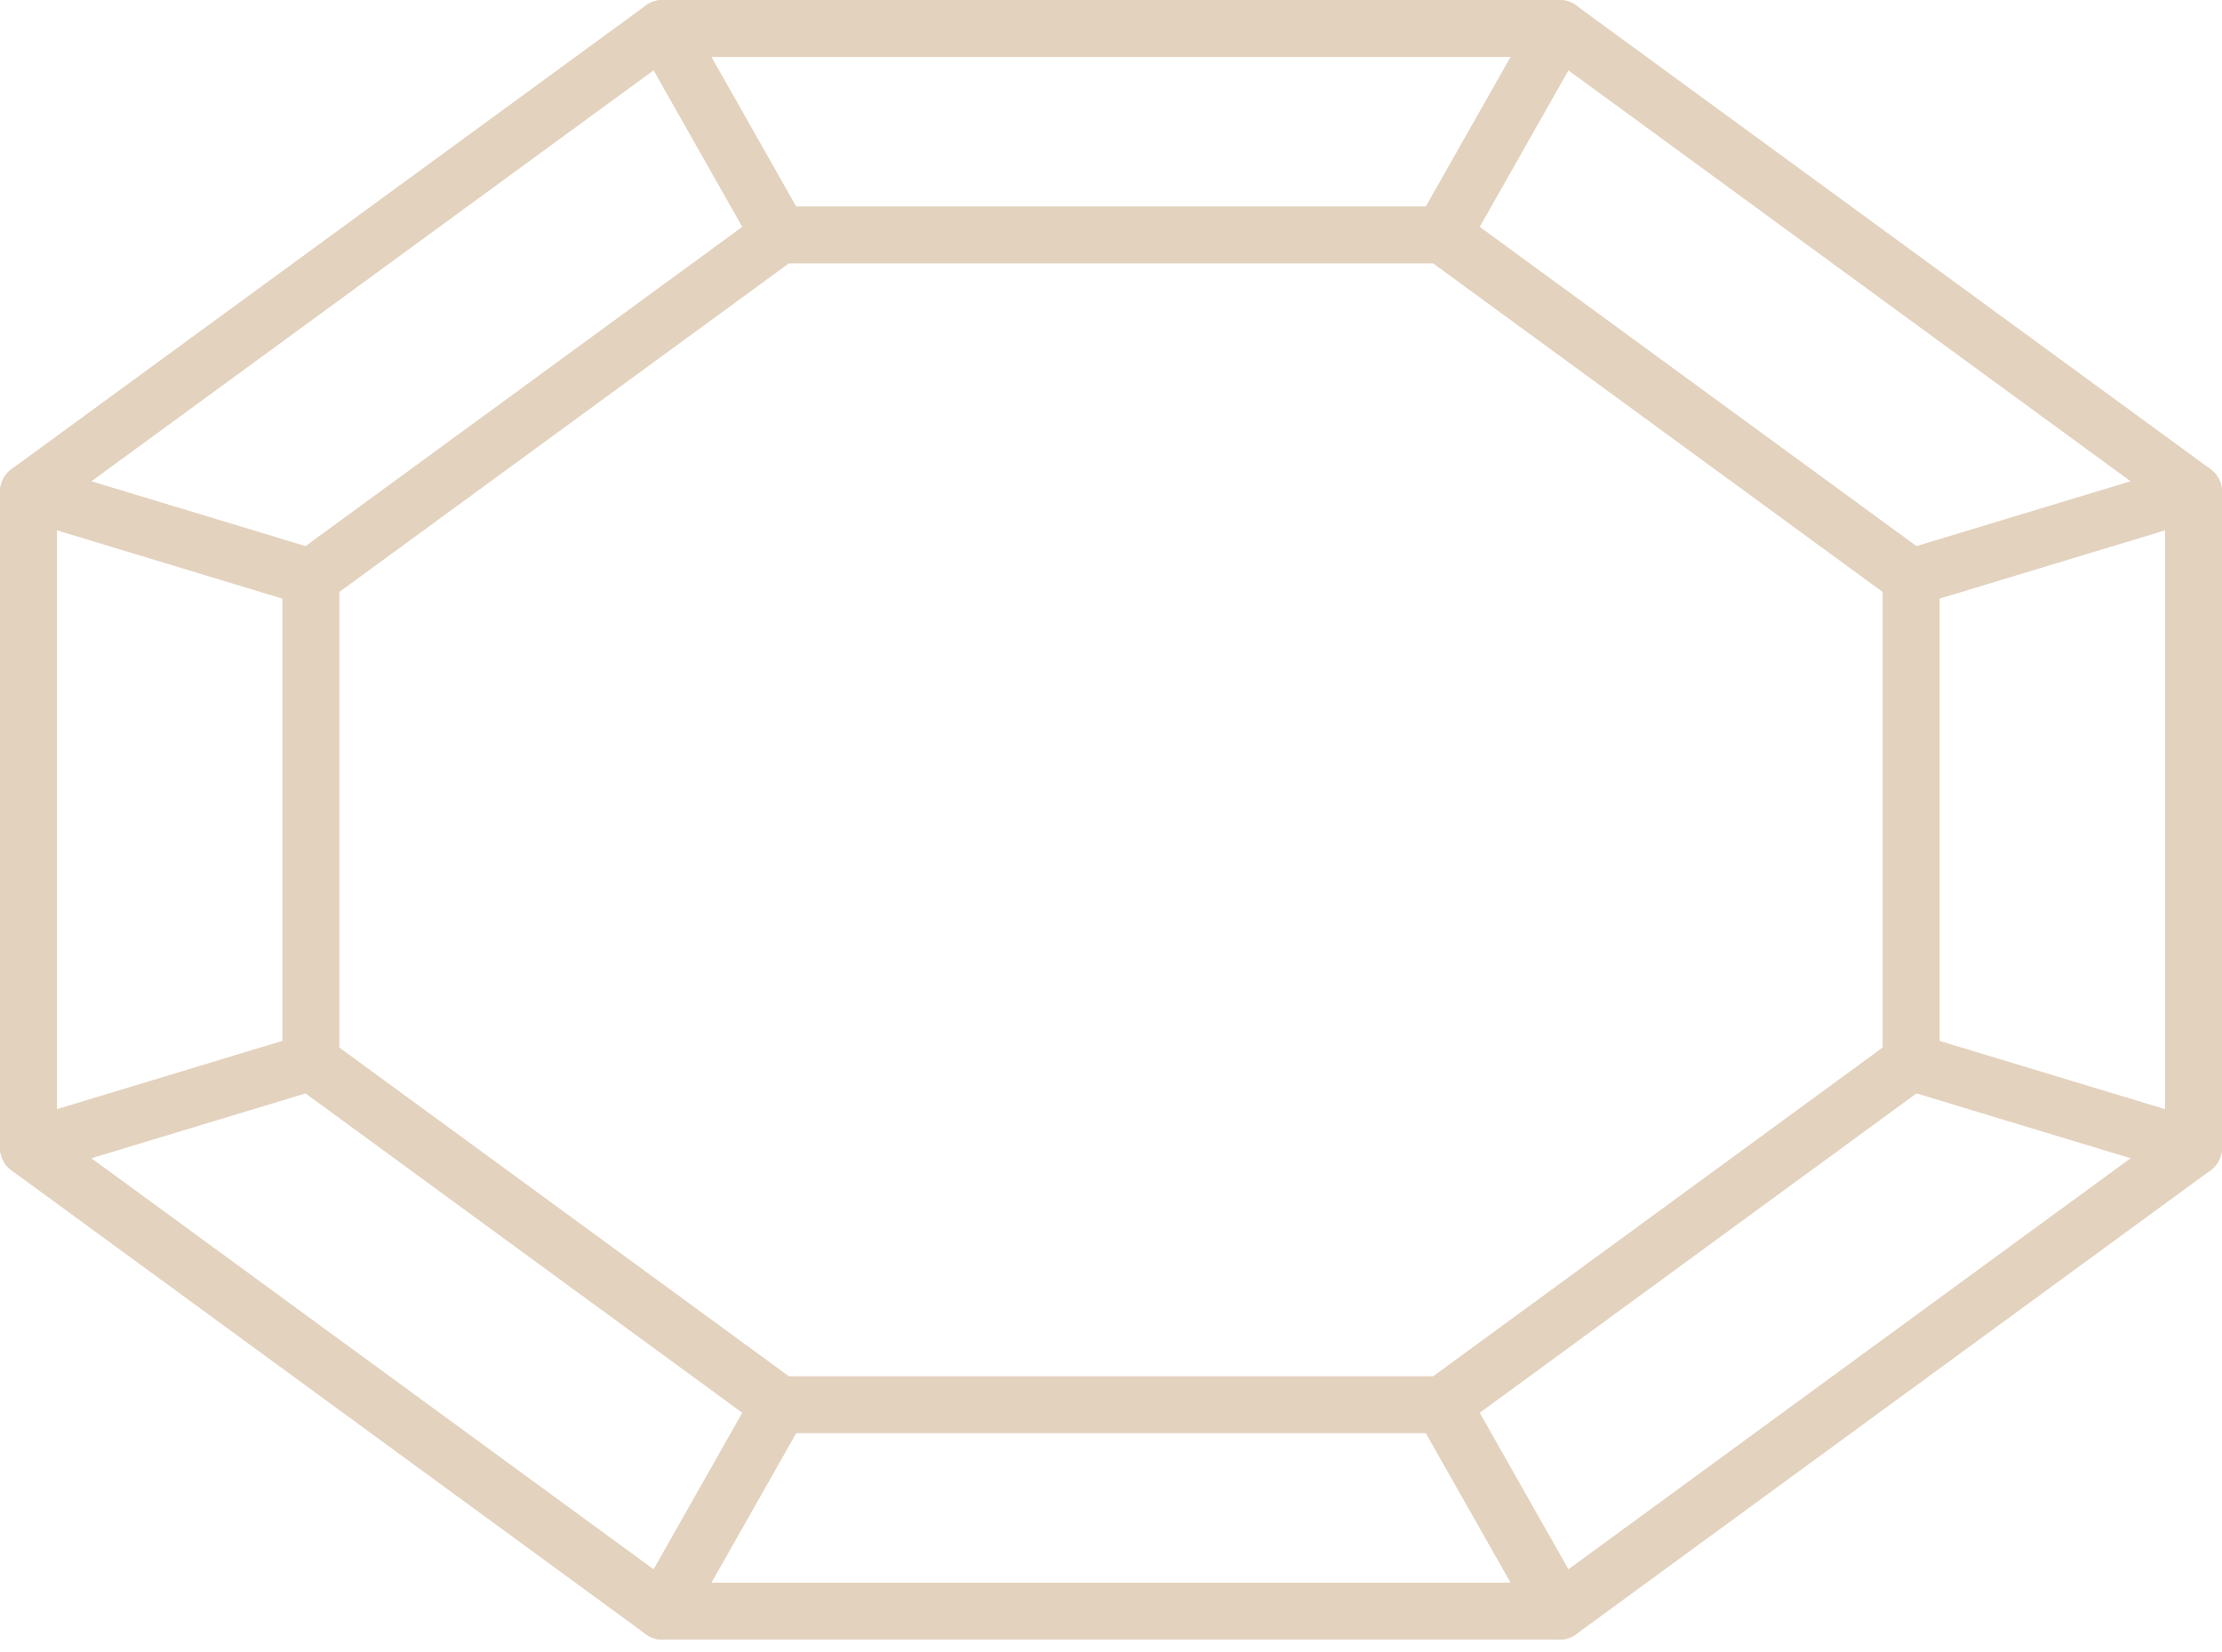 <svg width="78" height="58" viewBox="0 0 78 58" fill="none" xmlns="http://www.w3.org/2000/svg">
<path d="M23.259 56.567L1 40.289V17.273L23.259 1H54.741L77 17.273V40.289L54.741 56.567H23.259Z" stroke="#E3D2BE" stroke-width="2" stroke-linecap="round" stroke-linejoin="round"/>
<path d="M27.365 49.32L10.913 37.287V20.275L27.365 8.247H50.635L67.087 20.275V37.287L50.635 49.32H27.365Z" stroke="#E3D2BE" stroke-width="2" stroke-linecap="round" stroke-linejoin="round"/>
<path d="M23.259 1L27.365 8.247" stroke="#E3D2BE" stroke-width="2" stroke-linecap="round" stroke-linejoin="round"/>
<path d="M54.741 1L50.635 8.247" stroke="#E3D2BE" stroke-width="2" stroke-linecap="round" stroke-linejoin="round"/>
<path d="M77 17.273L67.087 20.275" stroke="#E3D2BE" stroke-width="2" stroke-linecap="round" stroke-linejoin="round"/>
<path d="M77 40.289L67.087 37.287" stroke="#E3D2BE" stroke-width="2" stroke-linecap="round" stroke-linejoin="round"/>
<path d="M54.741 56.567L50.635 49.32" stroke="#E3D2BE" stroke-width="2" stroke-linecap="round" stroke-linejoin="round"/>
<path d="M23.259 56.567L27.365 49.32" stroke="#E3D2BE" stroke-width="2" stroke-linecap="round" stroke-linejoin="round"/>
<path d="M1 40.289L10.913 37.287" stroke="#E3D2BE" stroke-width="2" stroke-linecap="round" stroke-linejoin="round"/>
<path d="M1 17.273L10.913 20.275" stroke="#E3D2BE" stroke-width="2" stroke-linecap="round" stroke-linejoin="round"/>
</svg>
